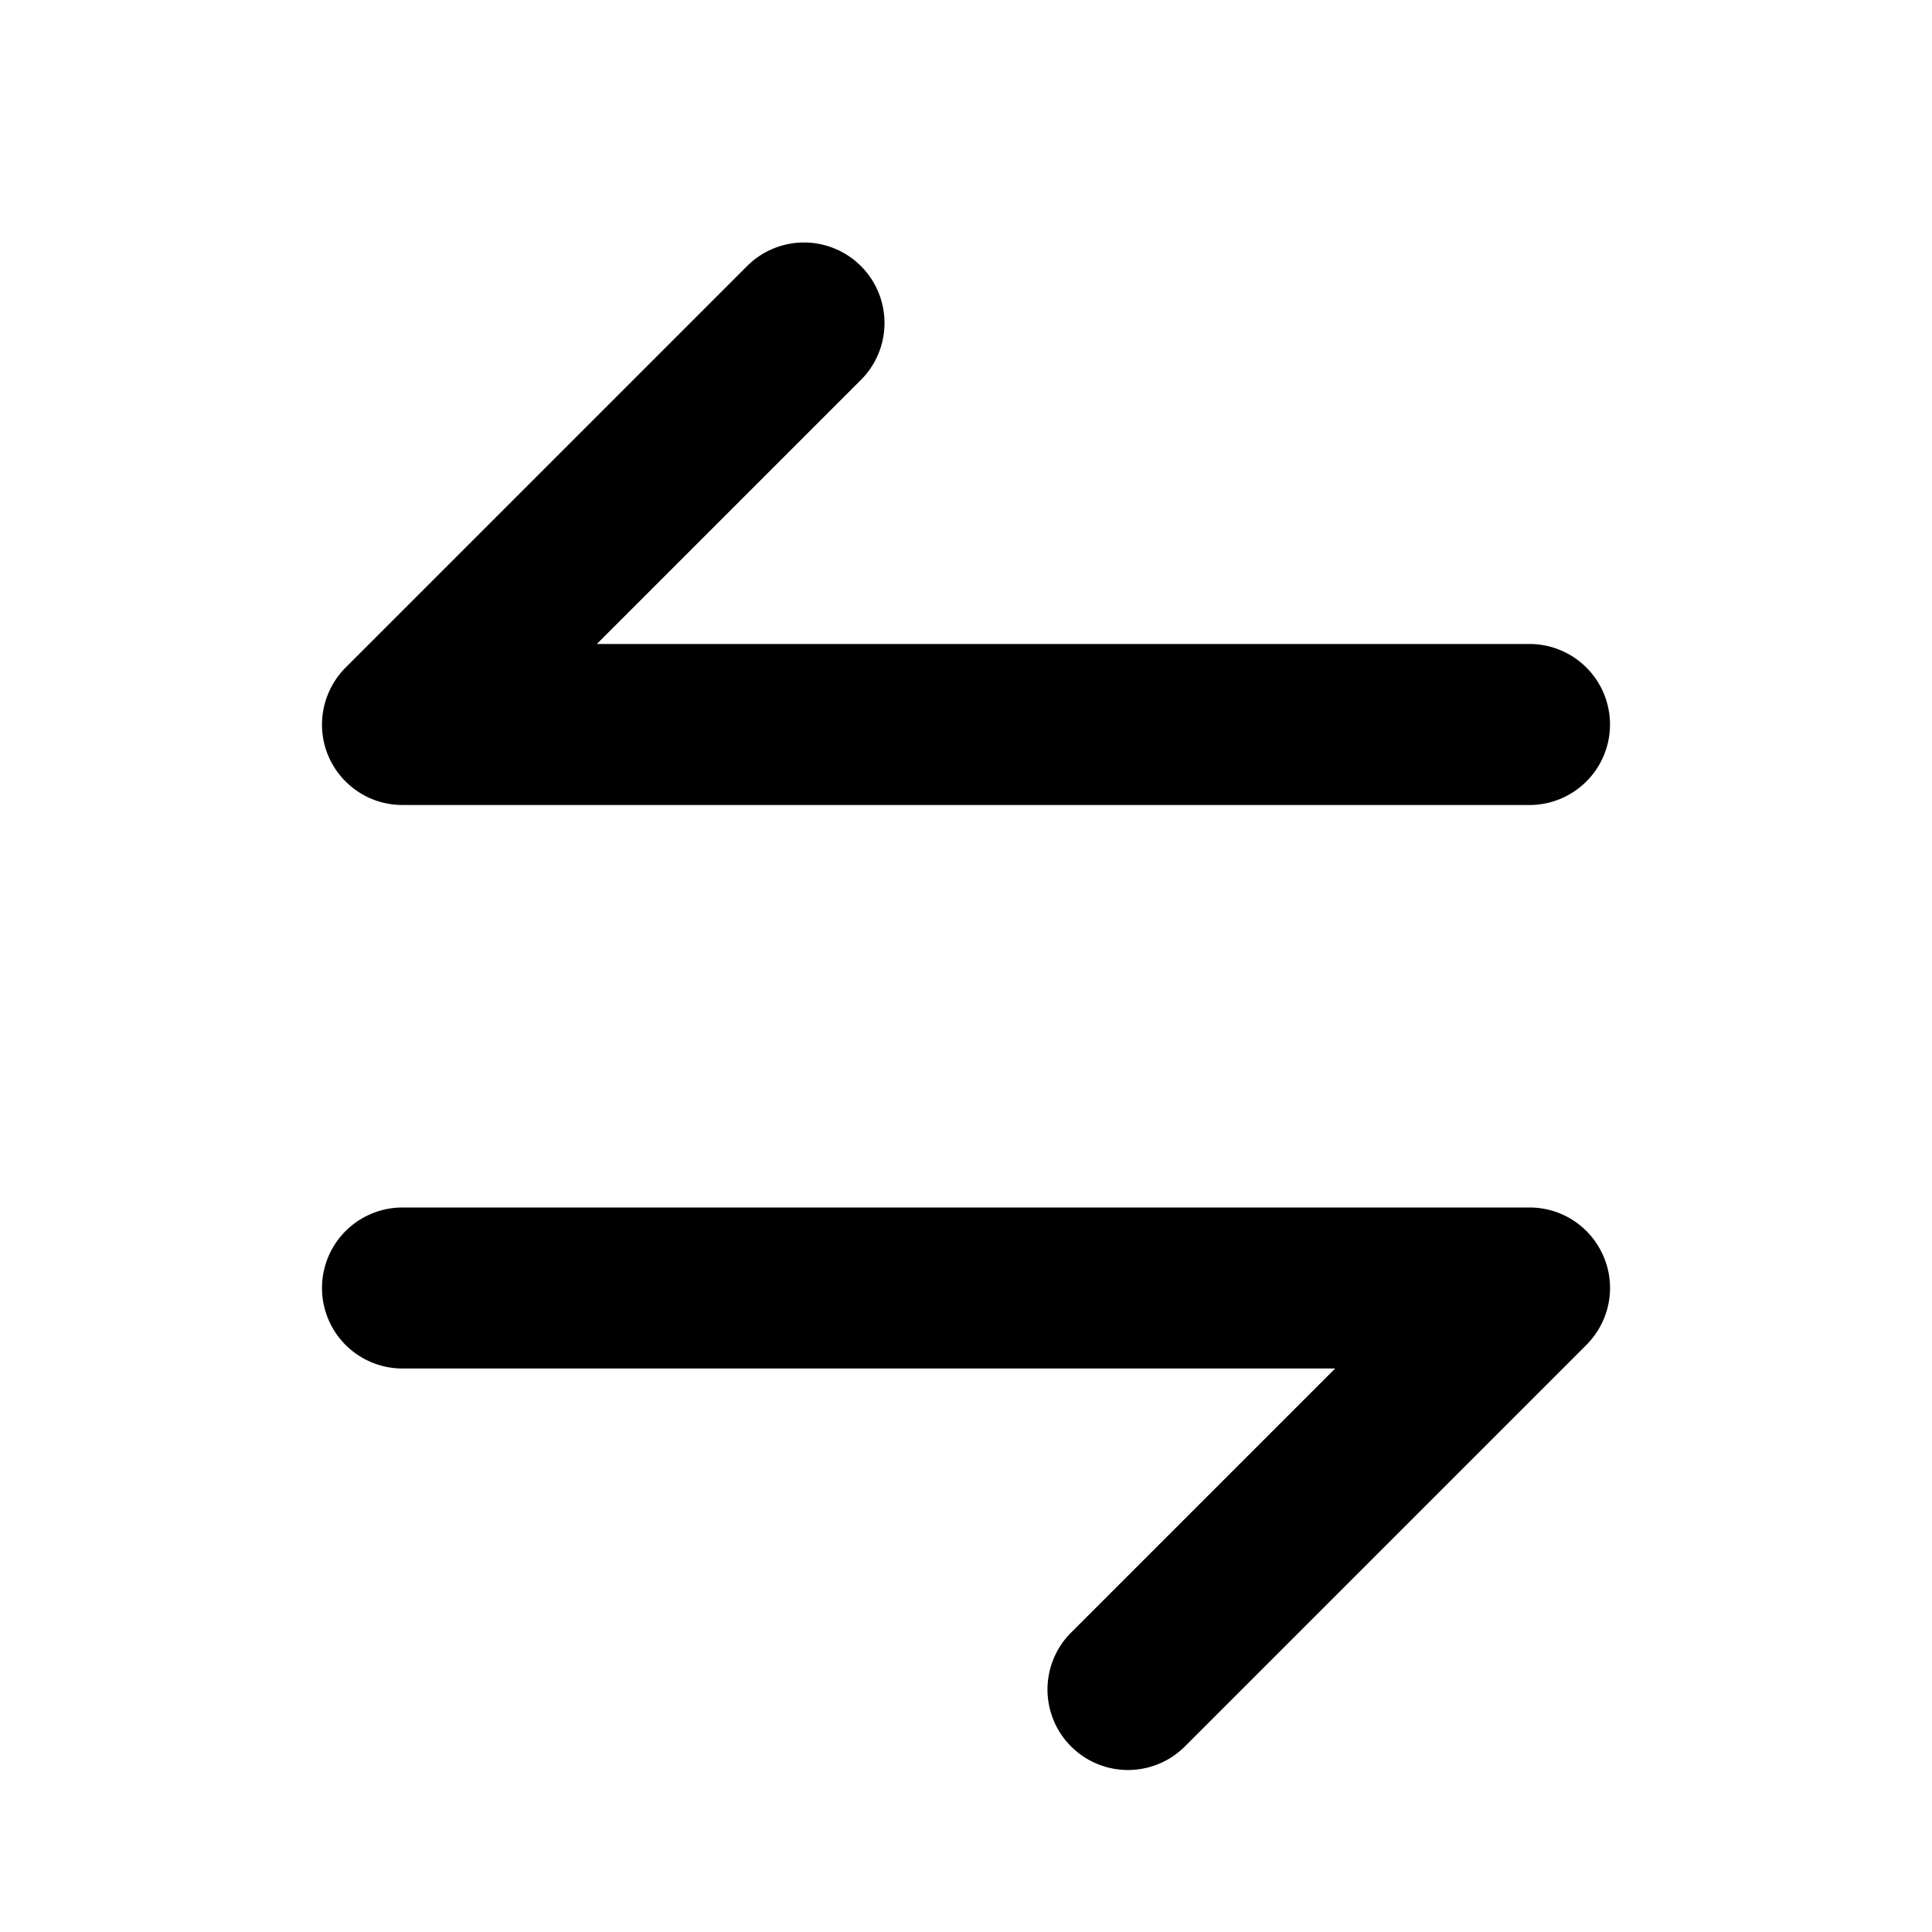 <svg xmlns="http://www.w3.org/2000/svg" width="24" height="24" fill="none" viewBox="0 0 24 24">
  <path fill="currentColor" d="M10.707 4.707a1 1 0 0 0-1.414-1.414L4.301 8.285A1.007 1.007 0 0 0 4 9a.995.995 0 0 0 .383.787c.17.134.384.213.617.213h14a1 1 0 1 0 0-2H7.414l3.293-3.293ZM4 16a1 1 0 0 1 1-1h14a.996.996 0 0 1 .876.518.995.995 0 0 1-.08 1.086.997.997 0 0 1-.097.111l-4.992 4.992a1 1 0 0 1-1.414-1.414L16.586 17H5a1 1 0 0 1-1-1Z"/>
</svg>
